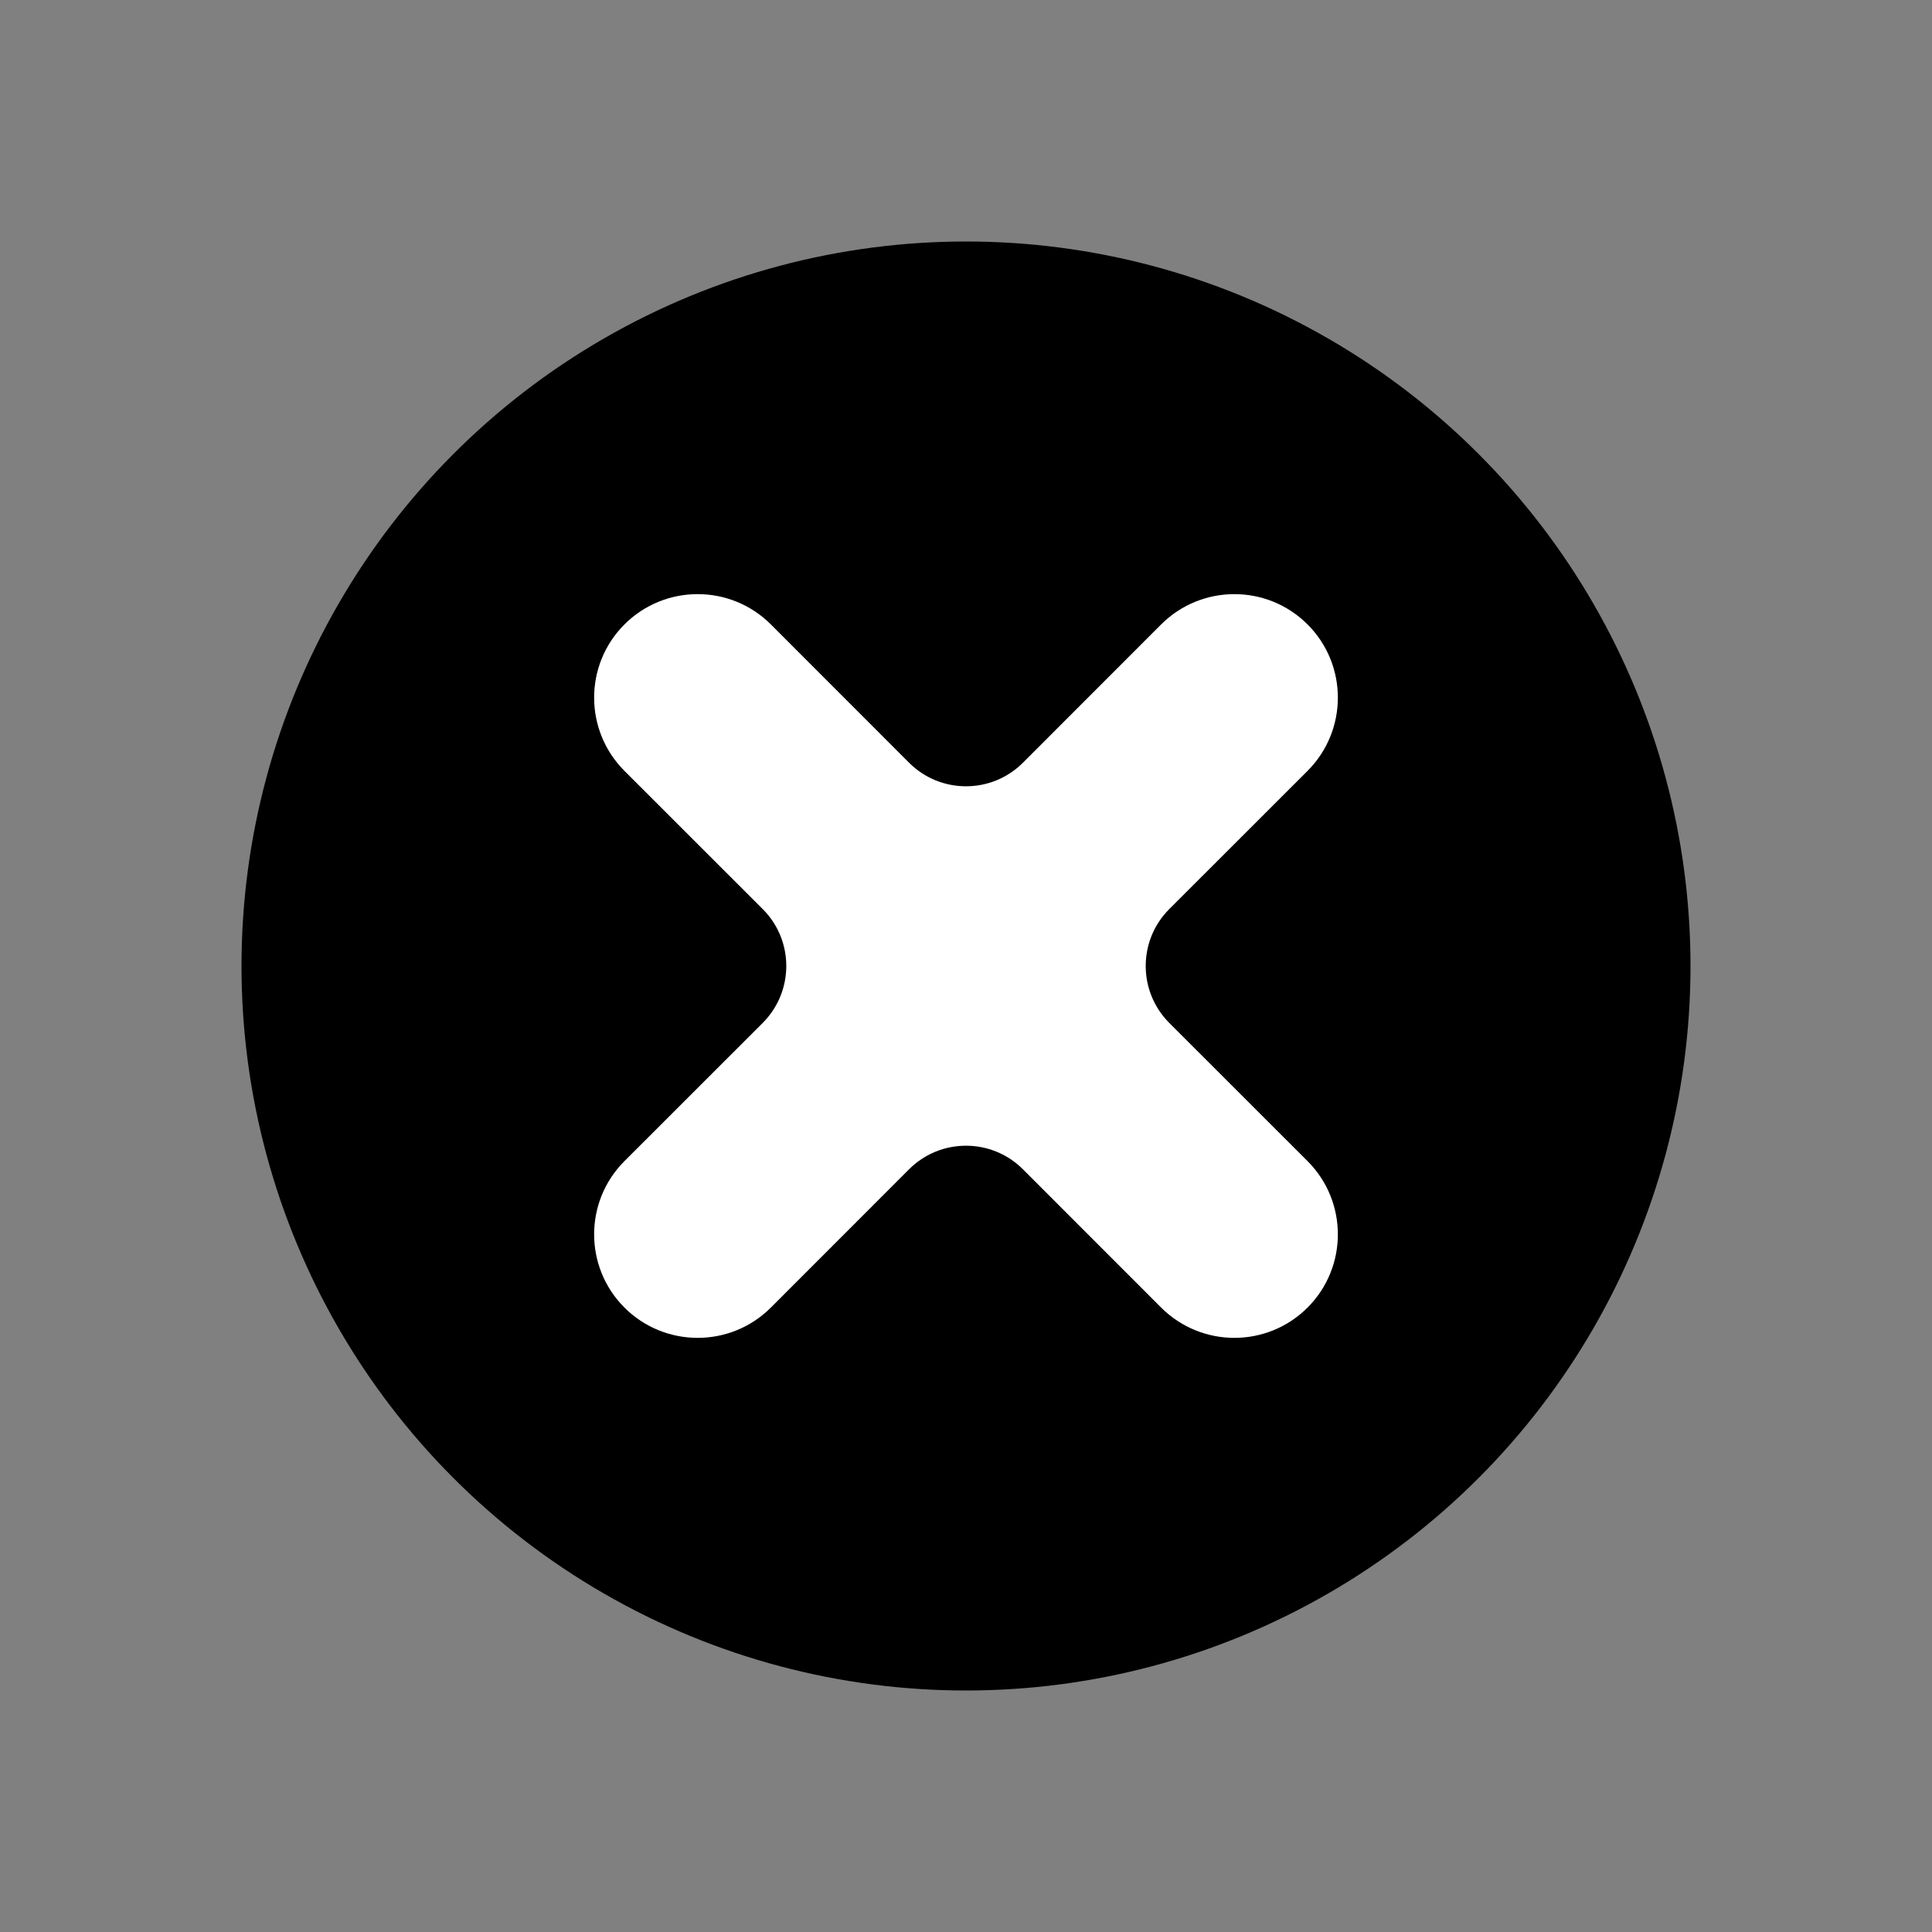 <svg width="24" height="24" viewBox="0 0 24 24" fill="none" xmlns="http://www.w3.org/2000/svg">
<rect x="0" y="0" width="24" height="24" fill="#808080" stroke="none"/>
<circle cx="12" cy="12" r="9" fill="black"/>
<path fill-rule="evenodd" clip-rule="evenodd" d="M16.243 7.757C15.741 7.255 14.927 7.255 14.424 7.757L12.707 9.475C12.317 9.865 11.683 9.865 11.293 9.475L9.576 7.757C9.074 7.255 8.259 7.255 7.757 7.757C7.255 8.259 7.255 9.073 7.757 9.576L9.475 11.293C9.865 11.683 9.865 12.316 9.475 12.707L7.757 14.424C7.255 14.926 7.255 15.741 7.757 16.243C8.259 16.745 9.074 16.745 9.576 16.243L11.293 14.525C11.683 14.135 12.317 14.135 12.707 14.525L14.424 16.243C14.927 16.745 15.741 16.745 16.243 16.243C16.745 15.741 16.745 14.926 16.243 14.424L14.525 12.707C14.135 12.316 14.135 11.683 14.525 11.293L16.243 9.576C16.745 9.073 16.745 8.259 16.243 7.757Z" fill="white"/>
</svg>
